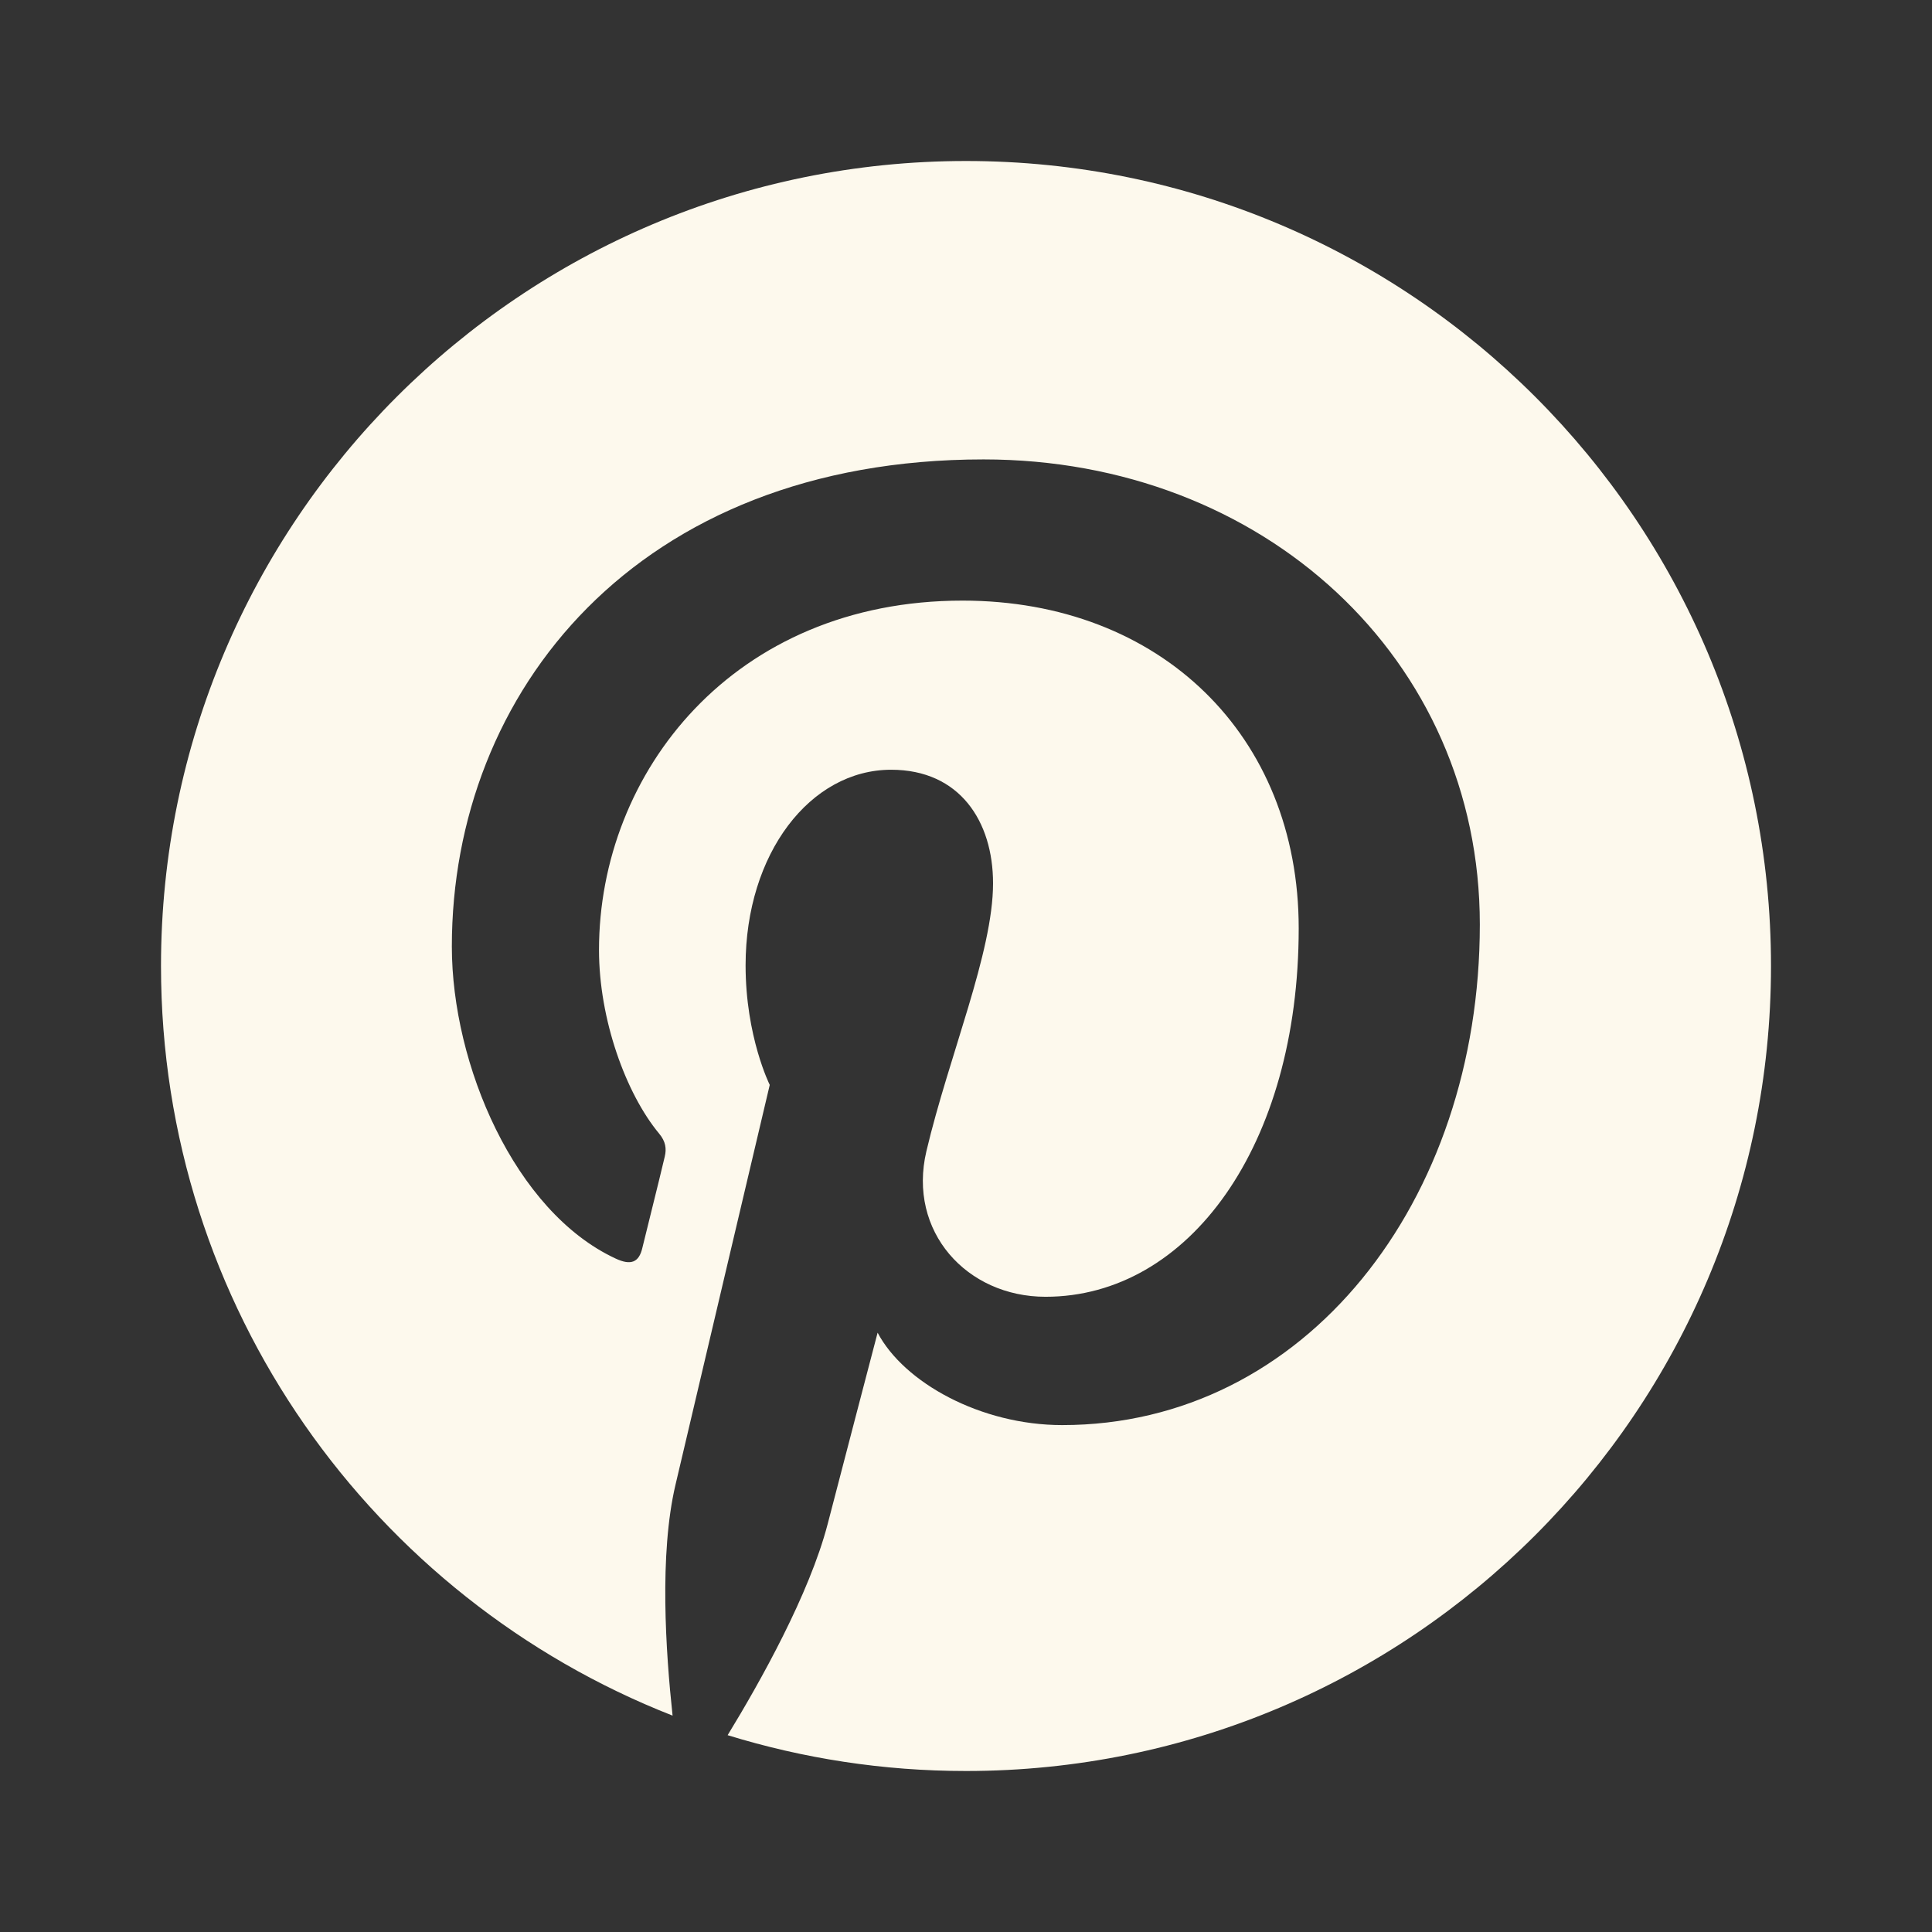 <svg width="24" height="24" viewBox="0 0 24 24" fill="none" xmlns="http://www.w3.org/2000/svg">
<rect x="0" y="0" width="24" height="24" fill="#333333" stroke="none"/>
<g clip-path="url(#clip0_1897_31081)">
<path d="M12 2C6.477 2 2 6.477 2 12C2 16.238 4.637 19.855 8.355 21.312C8.27 20.52 8.188 19.309 8.391 18.445C8.574 17.664 9.562 13.477 9.562 13.477C9.562 13.477 9.262 12.879 9.262 11.992C9.262 10.602 10.066 9.562 11.07 9.562C11.922 9.562 12.336 10.203 12.336 10.973C12.336 11.832 11.789 13.113 11.508 14.301C11.273 15.297 12.008 16.109 12.988 16.109C14.766 16.109 16.133 14.234 16.133 11.531C16.133 9.137 14.414 7.461 11.957 7.461C9.113 7.461 7.441 9.594 7.441 11.801C7.441 12.66 7.773 13.582 8.188 14.082C8.27 14.18 8.281 14.27 8.258 14.367C8.184 14.684 8.012 15.363 7.98 15.5C7.938 15.684 7.836 15.723 7.645 15.633C6.395 15.051 5.613 13.227 5.613 11.758C5.613 8.602 7.906 5.707 12.219 5.707C15.688 5.707 18.383 8.18 18.383 11.484C18.383 14.93 16.211 17.703 13.195 17.703C12.184 17.703 11.23 17.176 10.902 16.555C10.902 16.555 10.402 18.465 10.281 18.934C10.055 19.801 9.445 20.891 9.039 21.555C9.977 21.844 10.969 22 12 22C17.523 22 22 17.523 22 12C22 6.477 17.523 2 12 2Z" fill="#FDF9ED"/>
</g>
<defs>
<clipPath id="clip0_1897_31081">
<rect width="20" height="20" fill="white" transform="translate(2 2)"/>
</clipPath>
</defs>
</svg>
